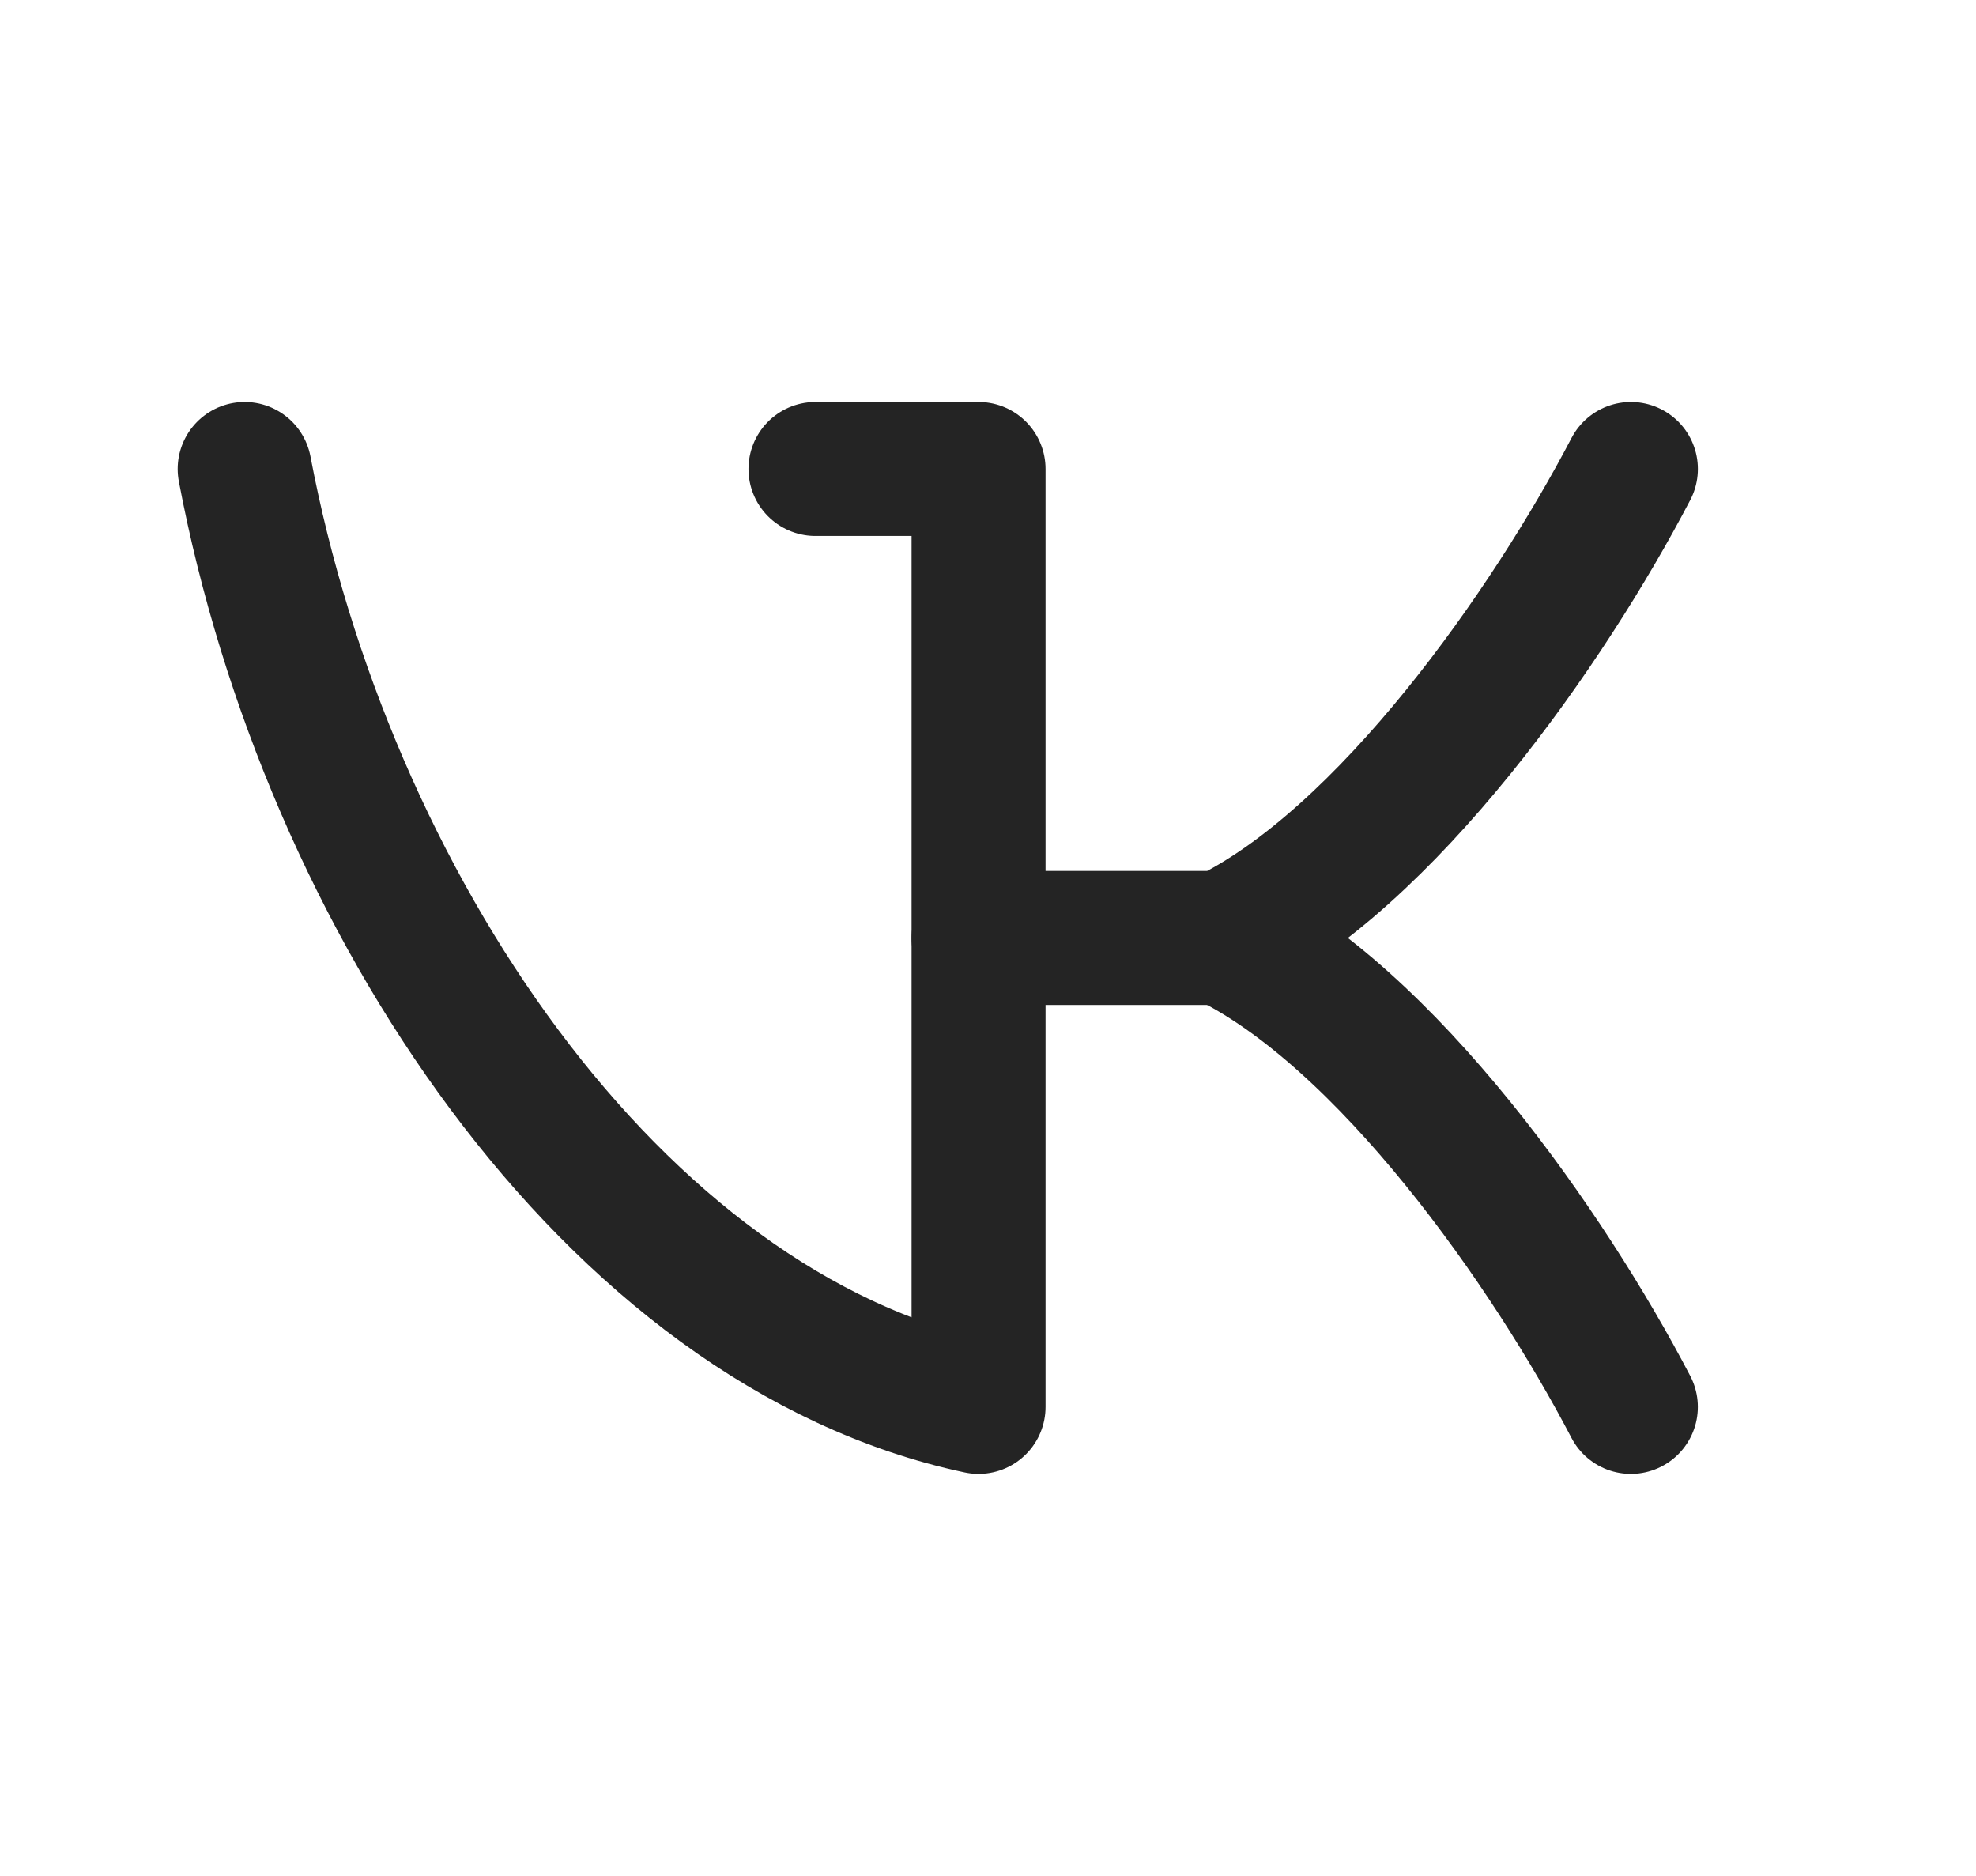 <svg width="59" height="56" viewBox="0 0 59 56" fill="none" xmlns="http://www.w3.org/2000/svg">
<g clip-path="url(#clip0_570_279)">
<path d="M24.348 14H29.218V42C18.261 39.667 9.739 26.833 7.305 14" stroke="#242424" stroke-width="4" stroke-linecap="round" stroke-linejoin="round"/>
<path d="M48.696 14C46.261 18.667 41.392 25.667 36.522 28H29.218" stroke="#242424" stroke-width="4" stroke-linecap="round" stroke-linejoin="round"/>
<path d="M48.695 42C46.261 37.333 41.391 30.333 36.522 28" stroke="#242424" stroke-width="4" stroke-linecap="round" stroke-linejoin="round"/>
</g>
<defs>
<clipPath id="clip0_570_279">
<rect width="58.435" height="56" fill="white"/>
</clipPath>
</defs>
</svg>
